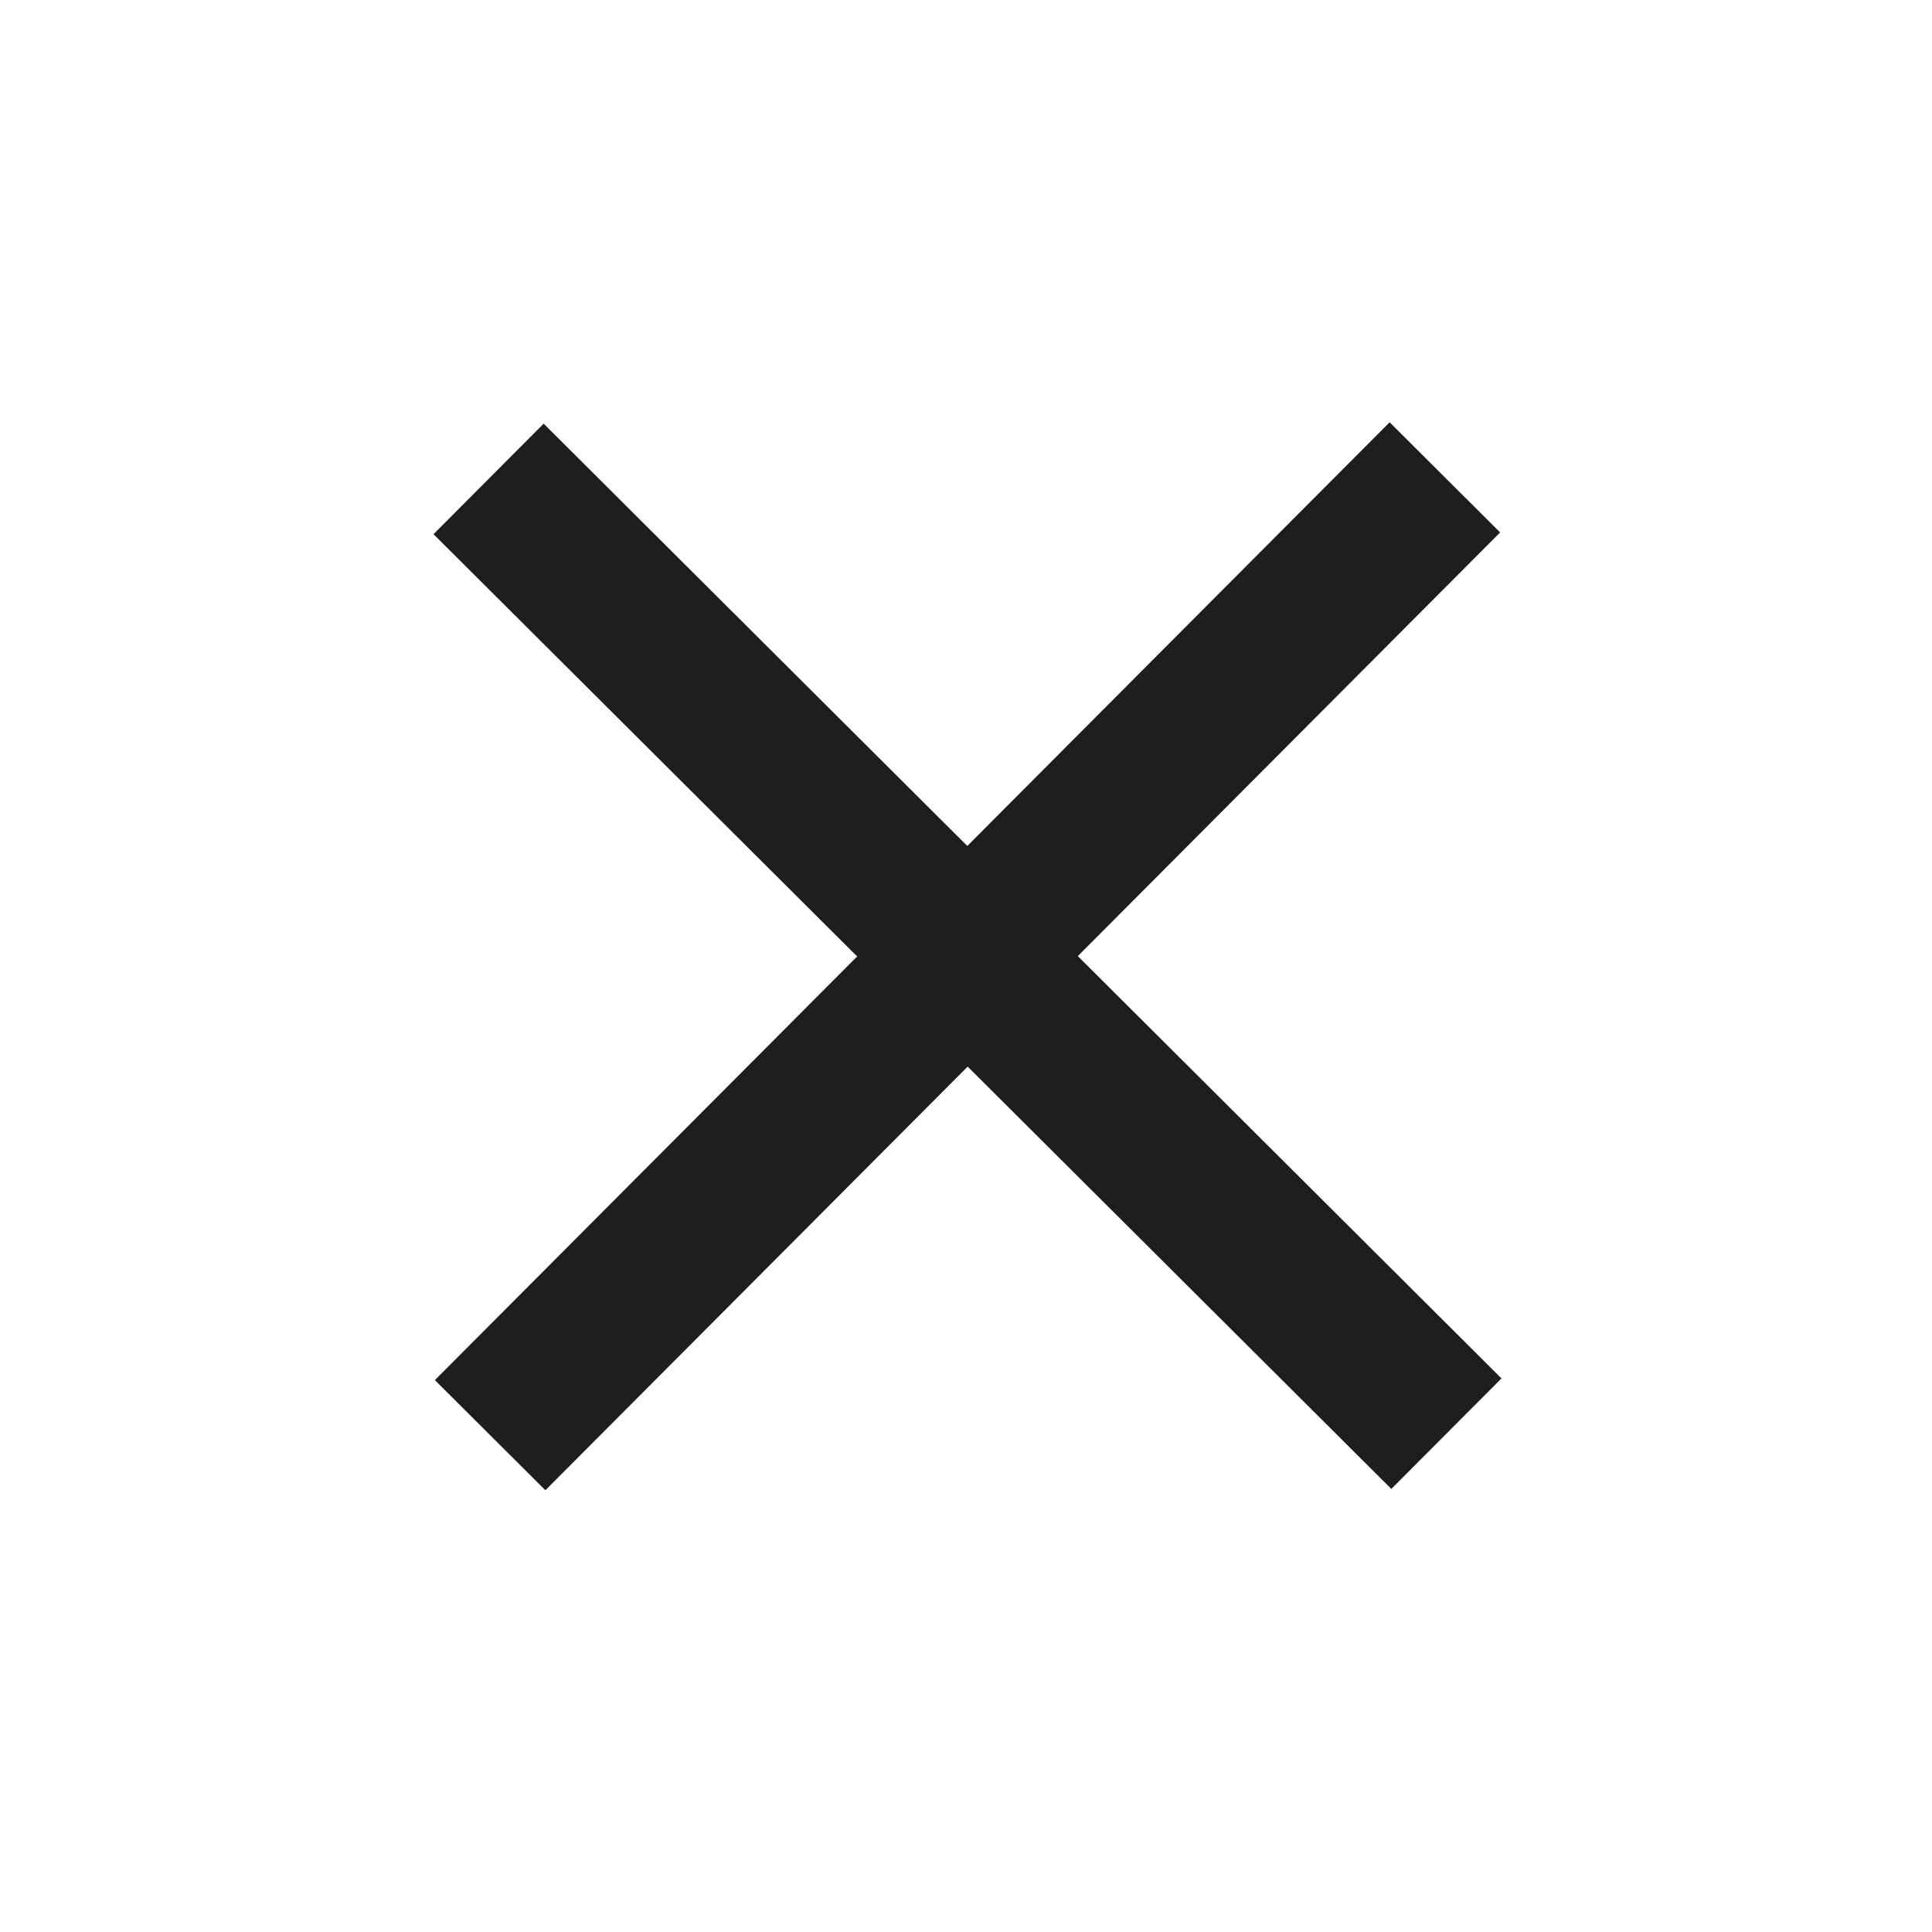 <svg width="30" height="30" viewBox="0 0 30 30" fill="none" xmlns="http://www.w3.org/2000/svg">
<rect x="21.578" y="6.557" width="2.423" height="21" transform="rotate(44.908 21.578 6.557)" fill="#1E1E1E"/>
<rect x="23.315" y="21.404" width="2.423" height="21" transform="rotate(134.908 23.315 21.404)" fill="#1E1E1E"/>
</svg>
